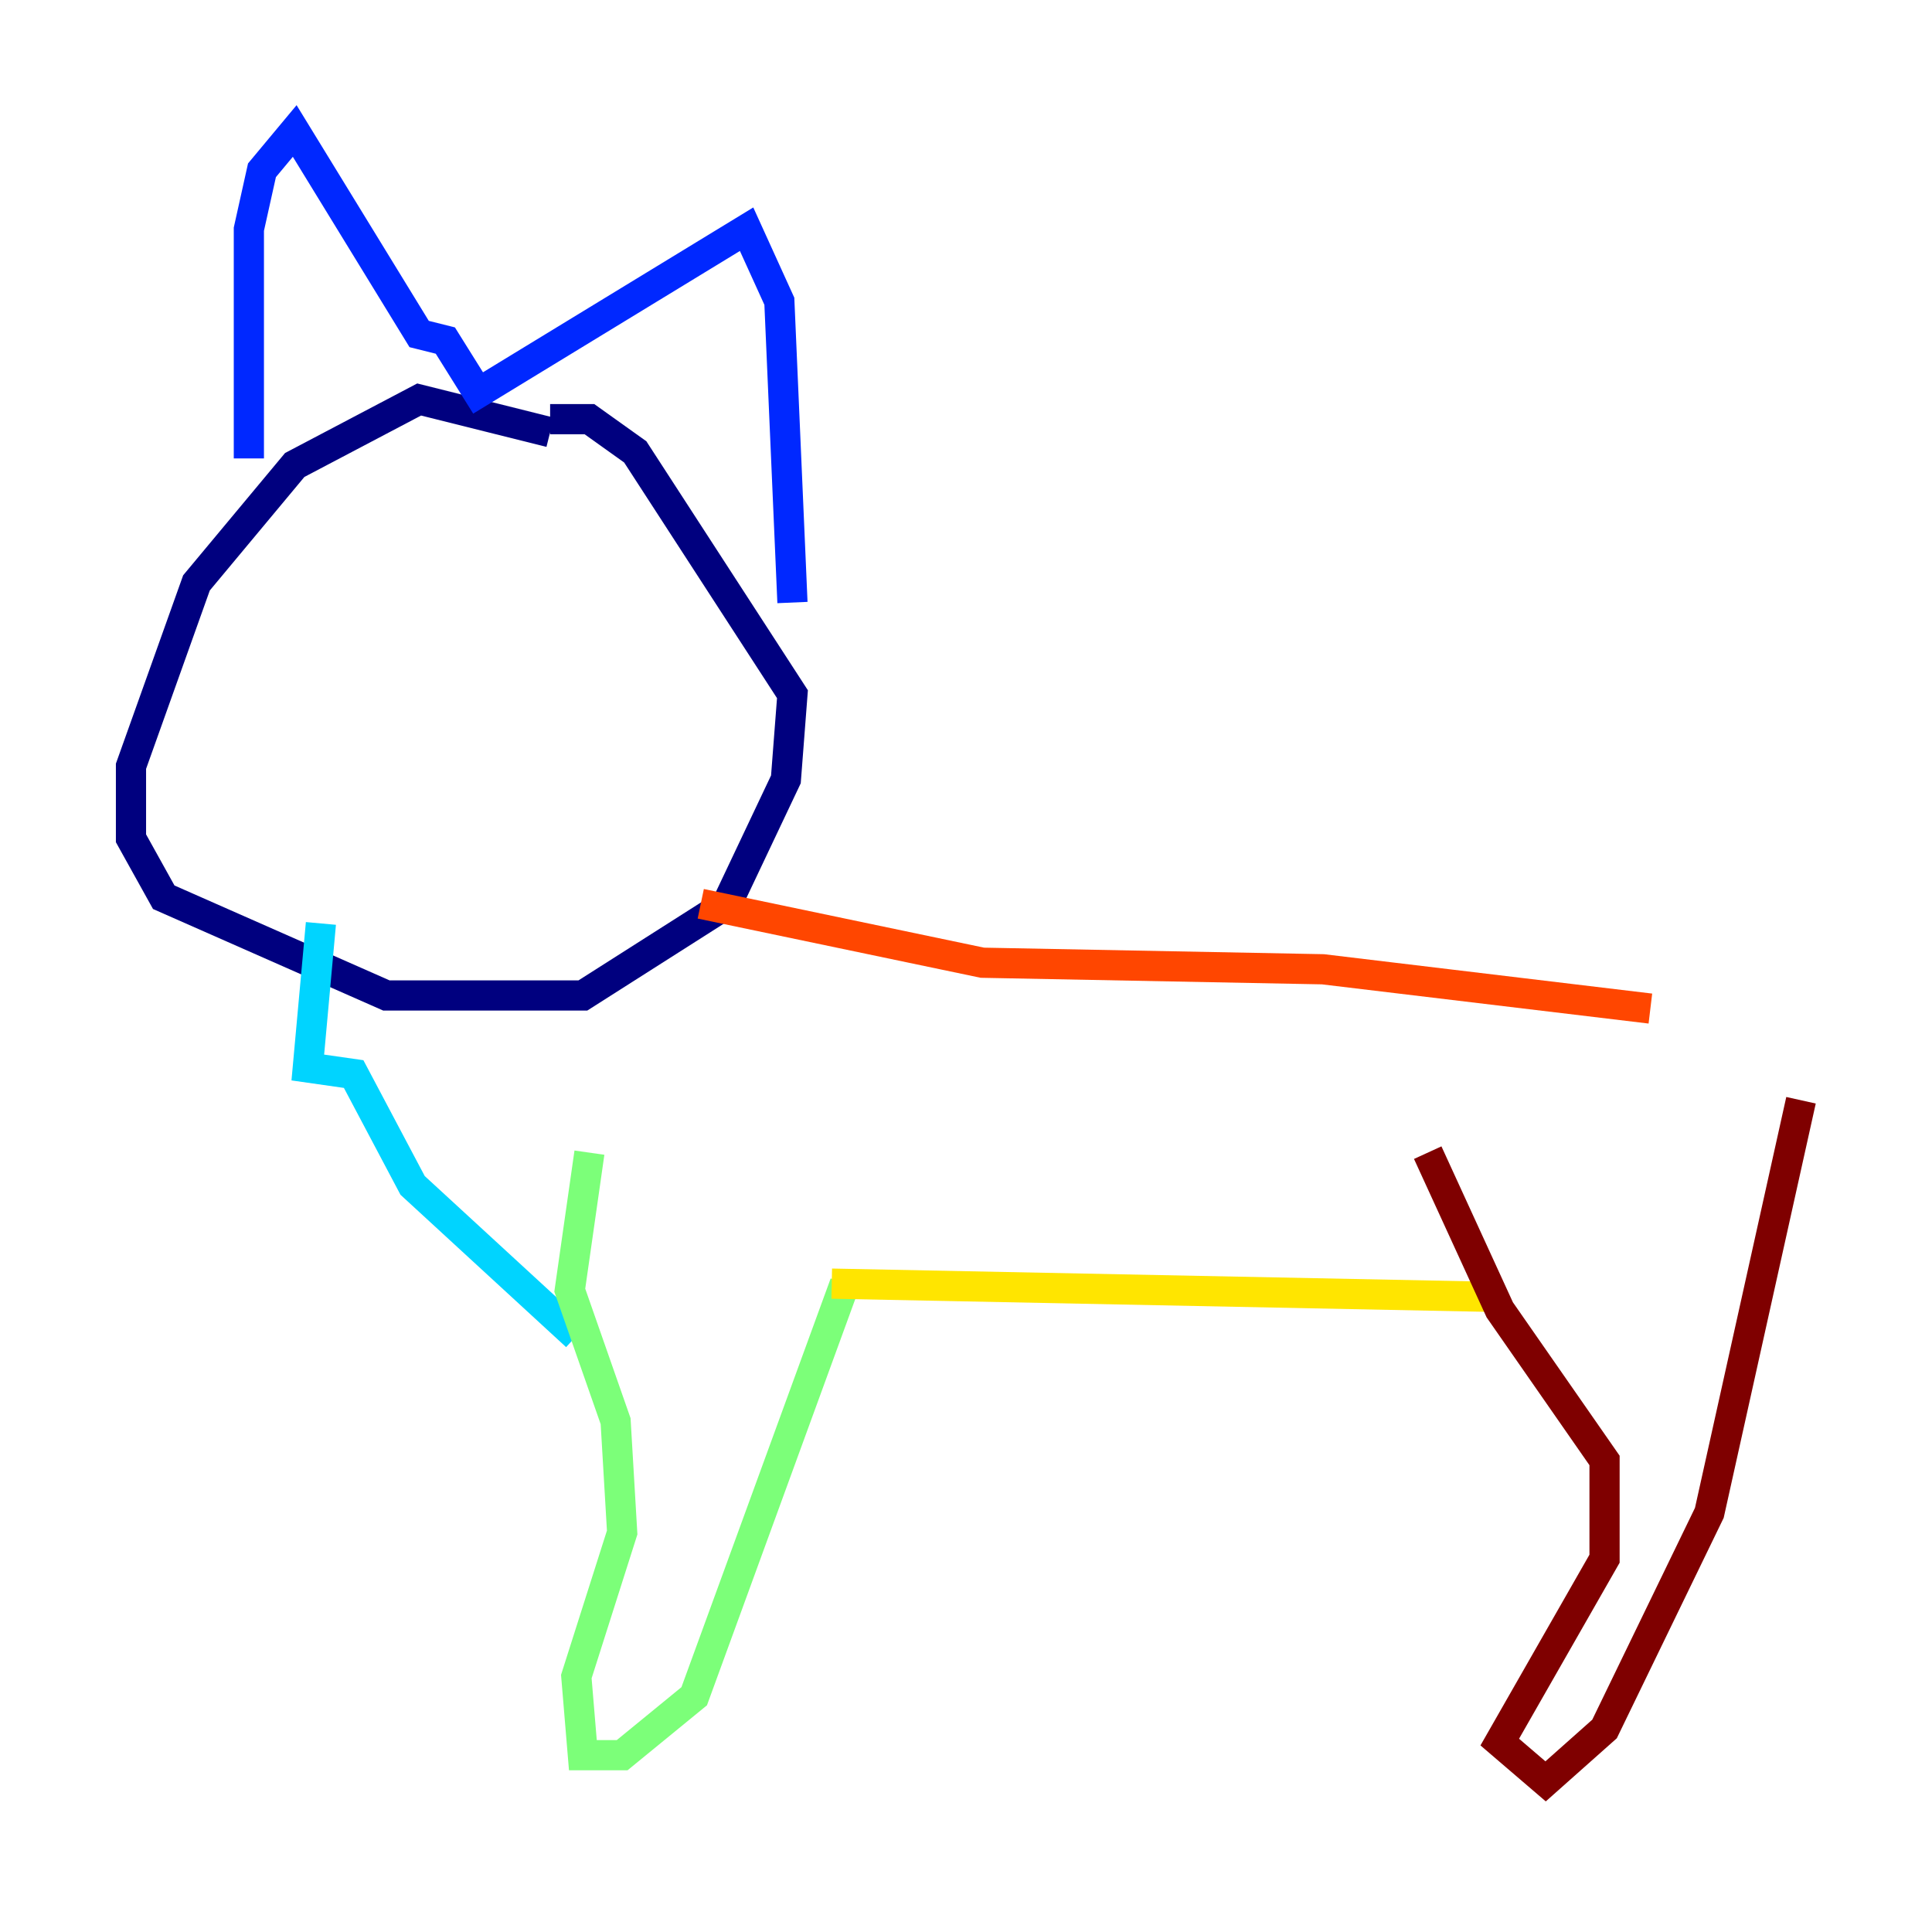<?xml version="1.0" encoding="utf-8" ?>
<svg baseProfile="tiny" height="128" version="1.2" viewBox="0,0,128,128" width="128" xmlns="http://www.w3.org/2000/svg" xmlns:ev="http://www.w3.org/2001/xml-events" xmlns:xlink="http://www.w3.org/1999/xlink"><defs /><polyline fill="none" points="36.447,28.637 27.77,26.468 19.525,30.807 13.017,38.617 8.678,50.766 8.678,55.539 10.848,59.444 25.6,65.953 38.617,65.953 48.163,59.878 52.068,51.634 52.502,45.993 42.088,29.939 39.051,27.77 36.447,27.77" stroke="#00007f" stroke-width="2" /><polyline fill="none" points="16.488,30.373 16.488,15.186 17.356,11.281 19.525,8.678 27.77,22.129 29.505,22.563 31.675,26.034 49.464,15.186 51.634,19.959 52.502,39.919" stroke="#0028ff" stroke-width="2" /><polyline fill="none" points="21.261,61.18 20.393,70.725 23.43,71.159 27.336,78.536 38.183,88.515" stroke="#00d4ff" stroke-width="2" /><polyline fill="none" points="39.051,76.366 37.749,85.478 40.786,94.156 41.22,101.532 38.183,111.078 38.617,116.285 41.22,116.285 45.993,112.38 55.973,85.044" stroke="#7cff79" stroke-width="2" /><polyline fill="none" points="55.105,85.044 98.495,85.912" stroke="#ffe500" stroke-width="2" /><polyline fill="none" points="46.427,59.878 65.085,63.783 87.647,64.217 109.342,66.82" stroke="#ff4600" stroke-width="2" /><polyline fill="none" points="94.59,76.366 99.363,86.78 106.305,96.759 106.305,103.268 99.363,115.417 102.4,118.02 106.305,114.549 113.248,100.231 119.322,72.895" stroke="#7f0000" stroke-width="2" /></svg>